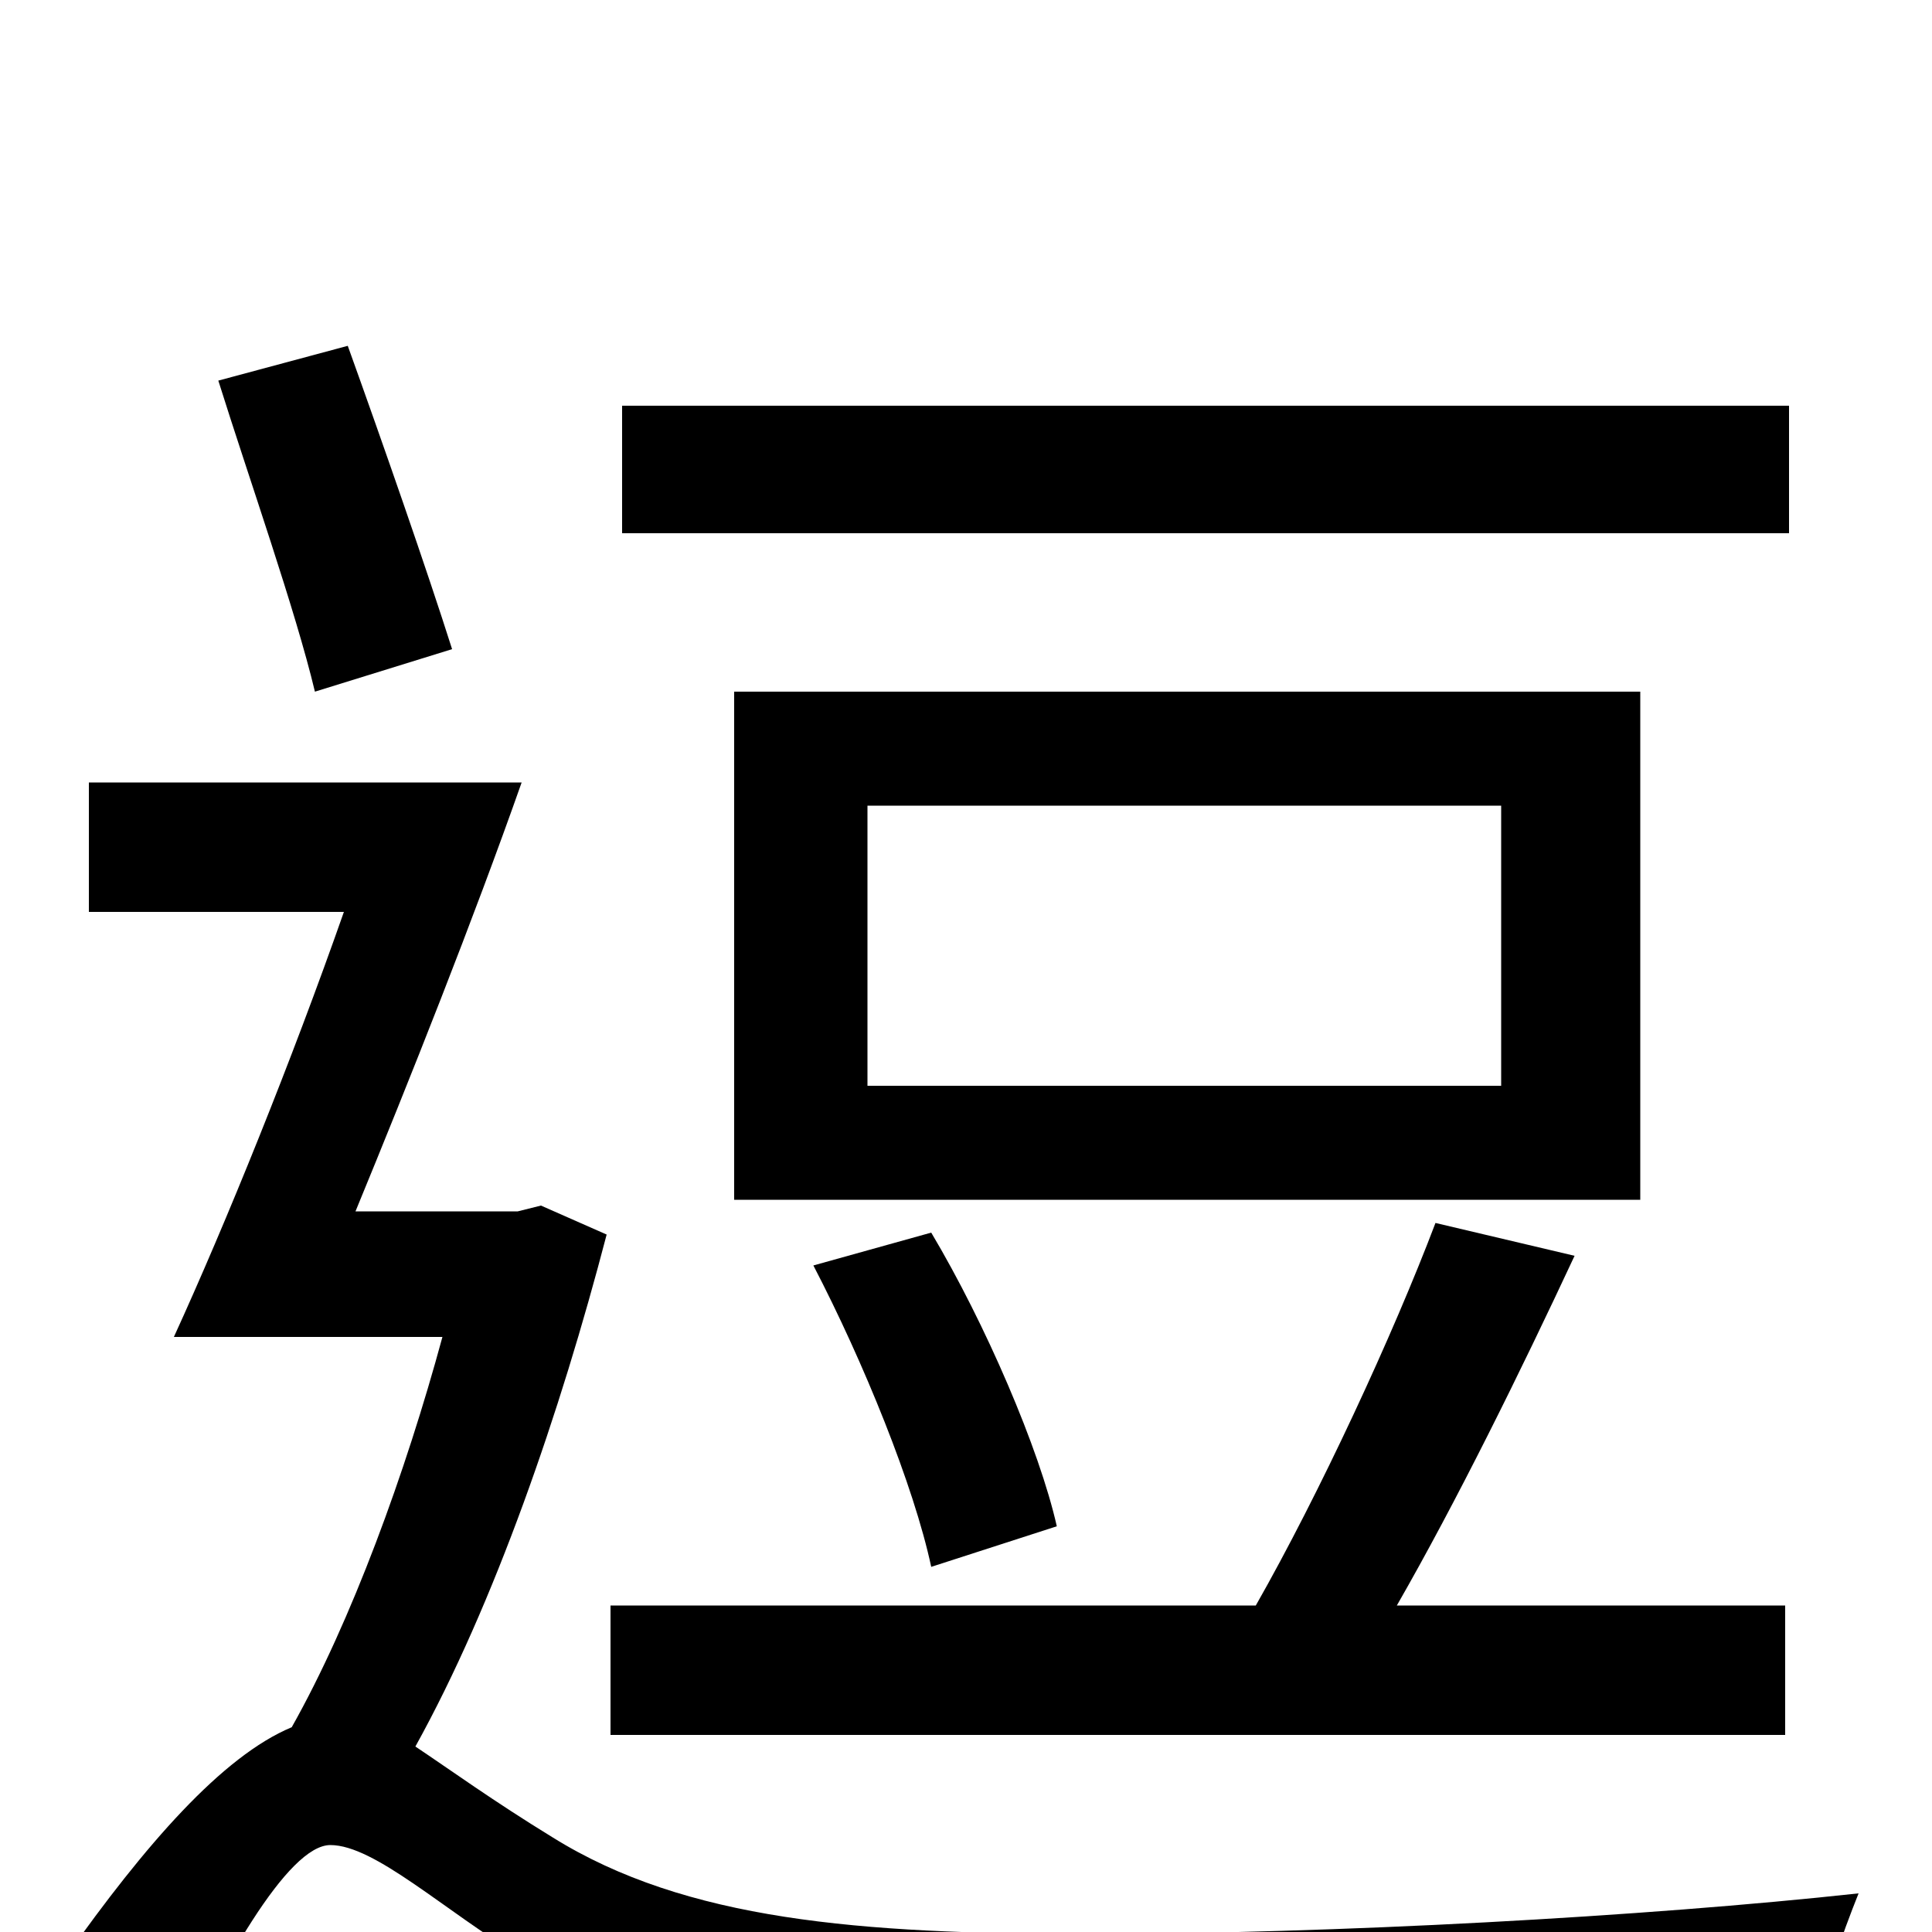 <svg xmlns="http://www.w3.org/2000/svg" viewBox="0 -1000 1000 1000">
	<path fill="#000000" d="M926 -790H322V-724H926ZM777 -438H449V-583H777ZM849 -642H380V-379H849ZM547 -210C538 -250 510 -315 482 -362L421 -345C447 -295 473 -231 482 -189ZM924 -169H723C754 -223 787 -290 815 -350L743 -367C721 -309 683 -227 650 -169H316V-102H924ZM234 -664C221 -705 198 -771 180 -821L113 -803C129 -752 153 -684 163 -642ZM280 -376L268 -373H184C212 -441 245 -524 270 -595H46V-528H178C151 -451 117 -367 90 -308H229C210 -238 182 -161 151 -106C115 -91 75 -45 34 13L85 81C114 17 149 -45 171 -45C194 -45 230 -11 270 13C344 57 430 68 561 68C678 68 865 62 940 57C941 35 954 0 962 -20C852 -8 690 1 563 1C445 1 355 -6 286 -49C255 -68 233 -84 215 -96C256 -170 290 -269 314 -361Z"/>
</svg>